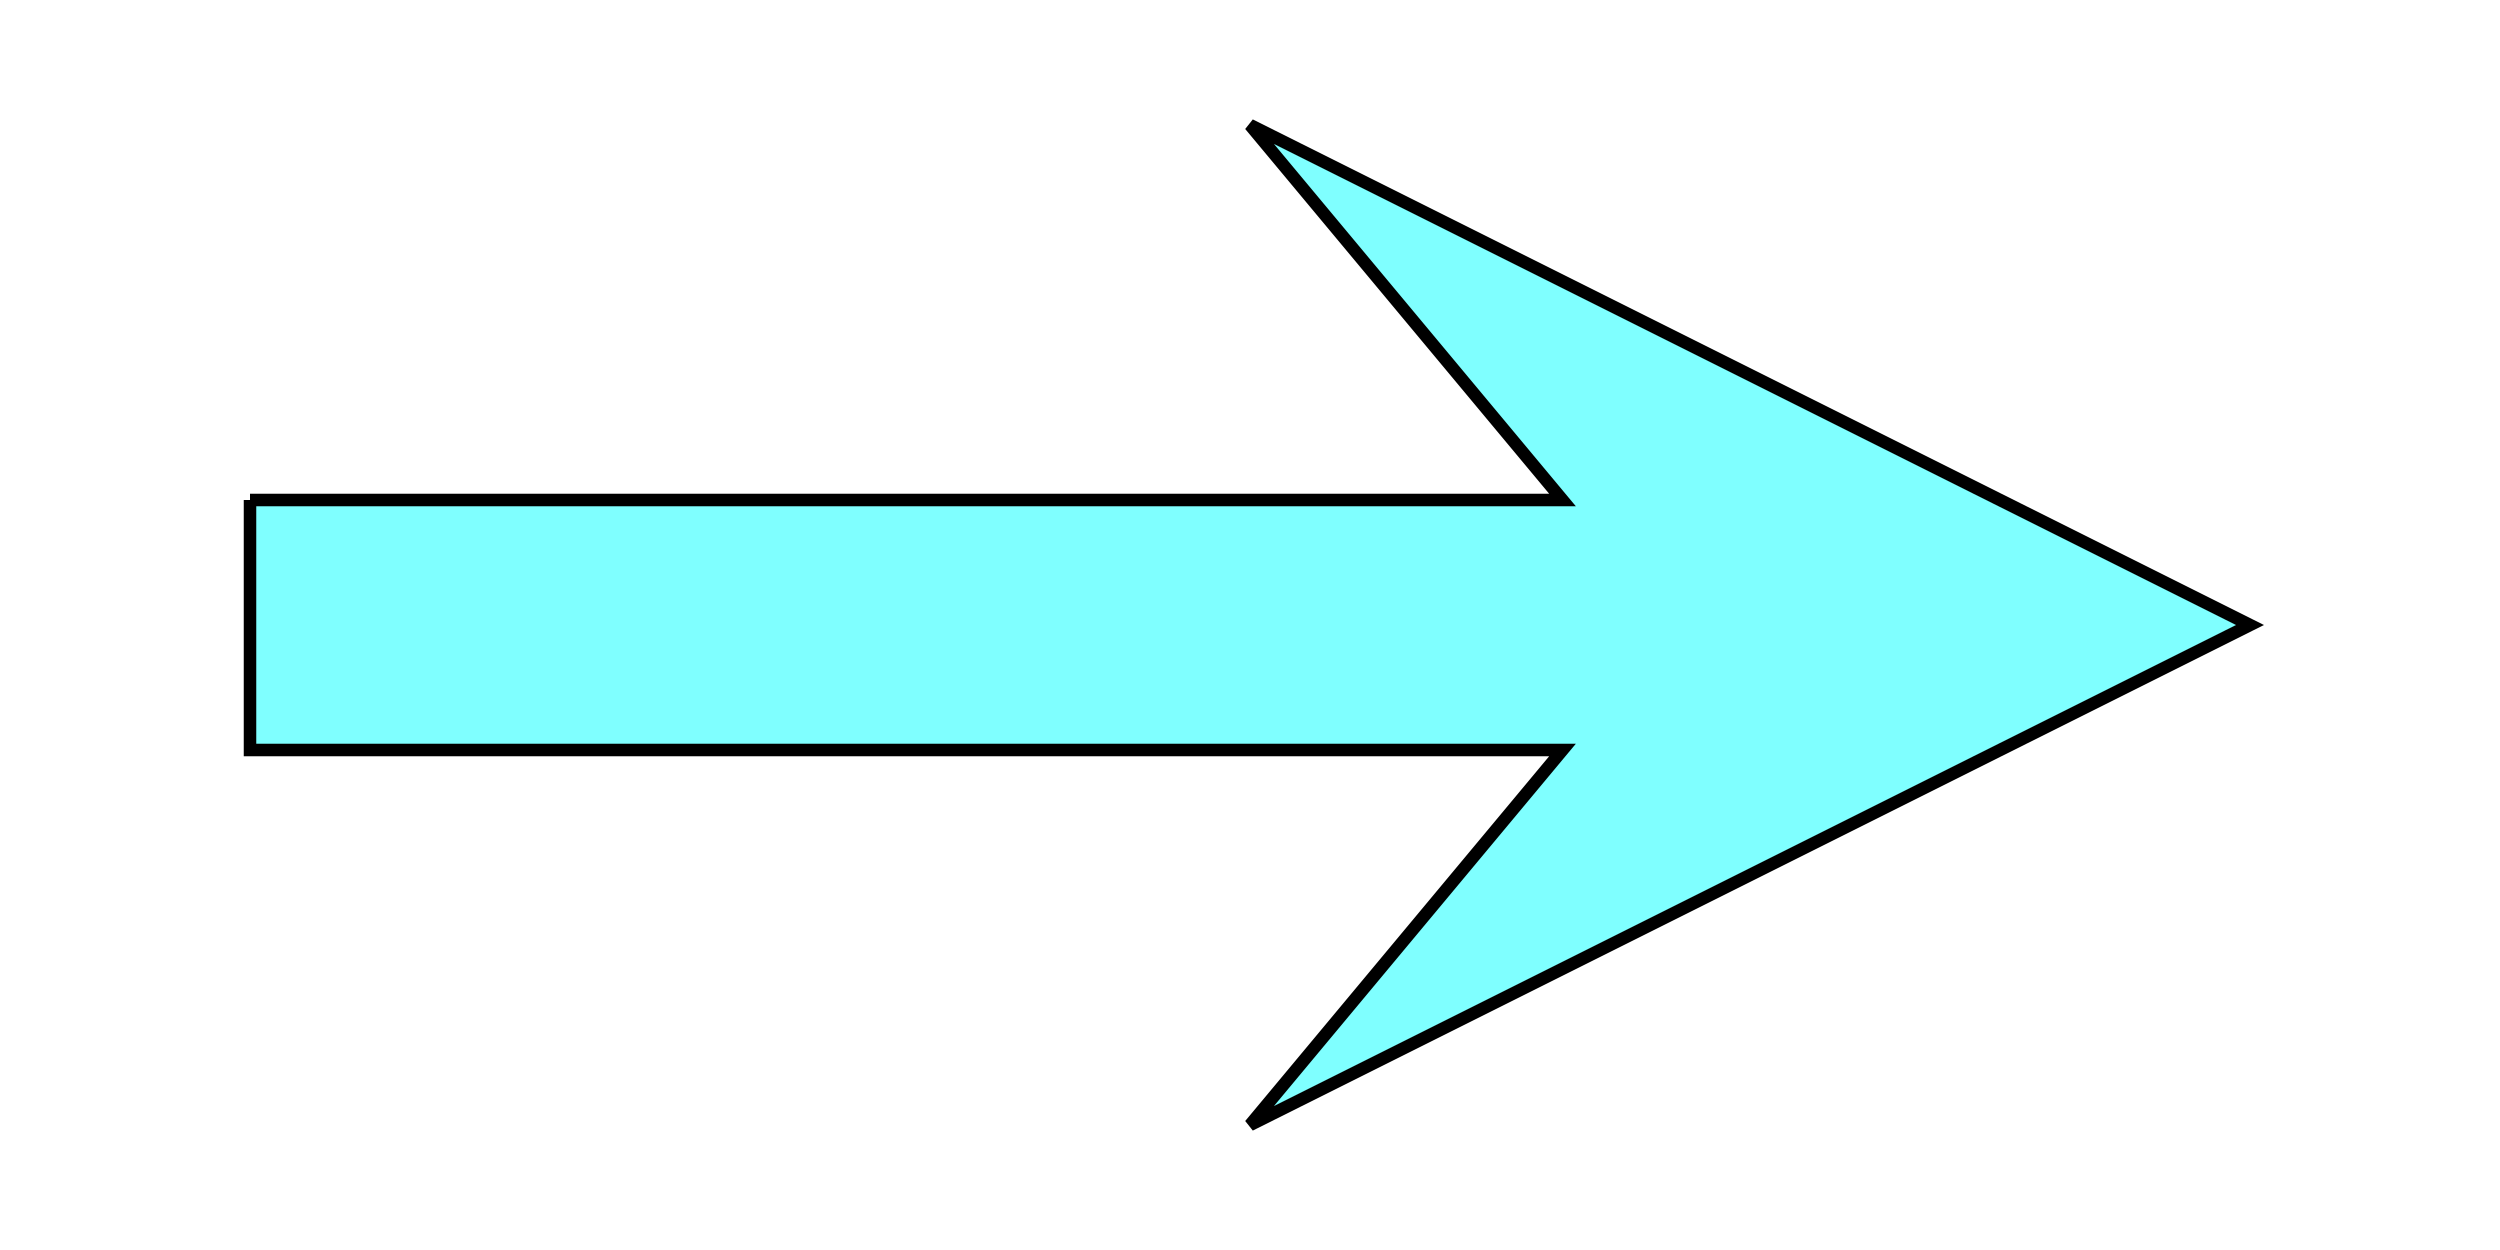 <?xml version="1.0" encoding="UTF-8" standalone="no"?>
<svg
   xmlns:osb="http://www.openswatchbook.org/uri/2009/osb"
   xmlns:dc="http://purl.org/dc/elements/1.1/"
   xmlns:cc="http://creativecommons.org/ns#"
   xmlns:rdf="http://www.w3.org/1999/02/22-rdf-syntax-ns#"
   xmlns:svg="http://www.w3.org/2000/svg"
   xmlns="http://www.w3.org/2000/svg"
   xmlns:sodipodi="http://sodipodi.sourceforge.net/DTD/sodipodi-0.dtd"
   xmlns:inkscape="http://www.inkscape.org/namespaces/inkscape"
   sodipodi:docname="calendar-arrow-right.svg"
   inkscape:version="1.0 (4035a4fb49, 2020-05-01)"
   version="1.1"
   id="svg2"
   height="20"
   width="40">
  <defs
     id="defs4">
    <linearGradient
       osb:paint="solid"
       id="linearGradient2902">
      <stop
         id="stop2900"
         offset="0"
         style="stop-color:#00FFFF;stop-opacity:1;" />
    </linearGradient>
    <linearGradient
       osb:paint="solid"
       id="linearGradient2843">
      <stop
         id="stop2841"
         offset="0"
         style="stop-color:#ffffff;stop-opacity:1;" />
    </linearGradient>
    <linearGradient
       osb:paint="gradient"
       id="linearGradient4148">
      <stop
         id="stop4150"
         offset="0"
         style="stop-color:#000000;stop-opacity:1;" />
      <stop
         id="stop4152"
         offset="1"
         style="stop-color:#000000;stop-opacity:0;" />
    </linearGradient>
    <filter
       style="color-interpolation-filters:sRGB"
       y="-0.5"
       x="-0.5"
       height="2"
       width="2"
       id="filter3771"
       inkscape:label="Drop Shadow">
      <feFlood
         id="feFlood3773"
         result="flood"
         flood-color="rgb(0,0,0)"
         flood-opacity="0.24" />
      <feComposite
         id="feComposite3775"
         result="composite1"
         operator="in"
         in2="SourceGraphic"
         in="flood" />
      <feGaussianBlur
         id="feGaussianBlur3777"
         result="blur"
         stdDeviation="1" />
      <feOffset
         id="feOffset3779"
         result="offset"
         dy="1"
         dx="0" />
      <feComposite
         id="feComposite3781"
         result="fbSourceGraphic"
         operator="over"
         in2="offset"
         in="SourceGraphic" />
      <feColorMatrix
         id="feColorMatrix3783"
         values="0 0 0 -1 0 0 0 0 -1 0 0 0 0 -1 0 0 0 0 1 0"
         in="fbSourceGraphic"
         result="fbSourceGraphicAlpha" />
      <feFlood
         in="fbSourceGraphic"
         result="flood"
         flood-color="rgb(0,0,0)"
         flood-opacity="0.12"
         id="feFlood3785" />
      <feComposite
         result="composite1"
         operator="in"
         in="flood"
         in2="fbSourceGraphic"
         id="feComposite3787" />
      <feGaussianBlur
         result="blur"
         stdDeviation="1.5"
         id="feGaussianBlur3789" />
      <feOffset
         result="offset"
         dy="1"
         dx="0"
         id="feOffset3791" />
      <feComposite
         result="composite2"
         operator="over"
         in="fbSourceGraphic"
         in2="offset"
         id="feComposite3793" />
    </filter>
  </defs>
  <sodipodi:namedview
     inkscape:guide-bbox="true"
     showguides="true"
     inkscape:document-rotation="0"
     inkscape:bbox-nodes="true"
     inkscape:snap-bbox="true"
     inkscape:window-maximized="1"
     inkscape:window-y="0"
     inkscape:window-x="0"
     inkscape:window-height="1031"
     inkscape:window-width="1920"
     showgrid="true"
     inkscape:current-layer="layer2"
     inkscape:document-units="px"
     inkscape:cy="13.522756"
     inkscape:cx="9.1221837"
     inkscape:zoom="18.124999"
     inkscape:pageshadow="2"
     inkscape:pageopacity="0.0"
     borderopacity="1.0"
     bordercolor="#666666"
     pagecolor="#ffffff"
     id="base">
    <inkscape:grid
       snapvisiblegridlinesonly="true"
       enabled="true"
       visible="true"
       empspacing="5"
       id="grid2985"
       type="xygrid" />
    <sodipodi:guide
       id="guide62"
       orientation="1,0"
       position="4,10" />
    <sodipodi:guide
       id="guide64"
       orientation="1,0"
       position="36,2" />
    <sodipodi:guide
       id="guide66"
       orientation="0,-1"
       position="27,18" />
    <sodipodi:guide
       id="guide68"
       orientation="0,-1"
       position="25,2" />
    <sodipodi:guide
       id="guide70"
       orientation="0,-1"
       position="14,12" />
    <sodipodi:guide
       id="guide72"
       orientation="0,-1"
       position="14,8" />
  </sodipodi:namedview>
  <g
     inkscape:label="Layer 2"
     id="layer2"
     inkscape:groupmode="layer">
    <path
       id="path74"
       d="m 4,8 v 4 H 25 L 20,18 36,10 20,2 25,8 H 4"
       style="fill:#00FFFF;stroke:#000000;stroke-width:0.2;stroke-linecap:butt;stroke-linejoin:miter;stroke-opacity:1;fill-opacity:0.5;stroke-miterlimit:4;stroke-dasharray:none;stroke-dashoffset:0" />
  </g>
</svg>
